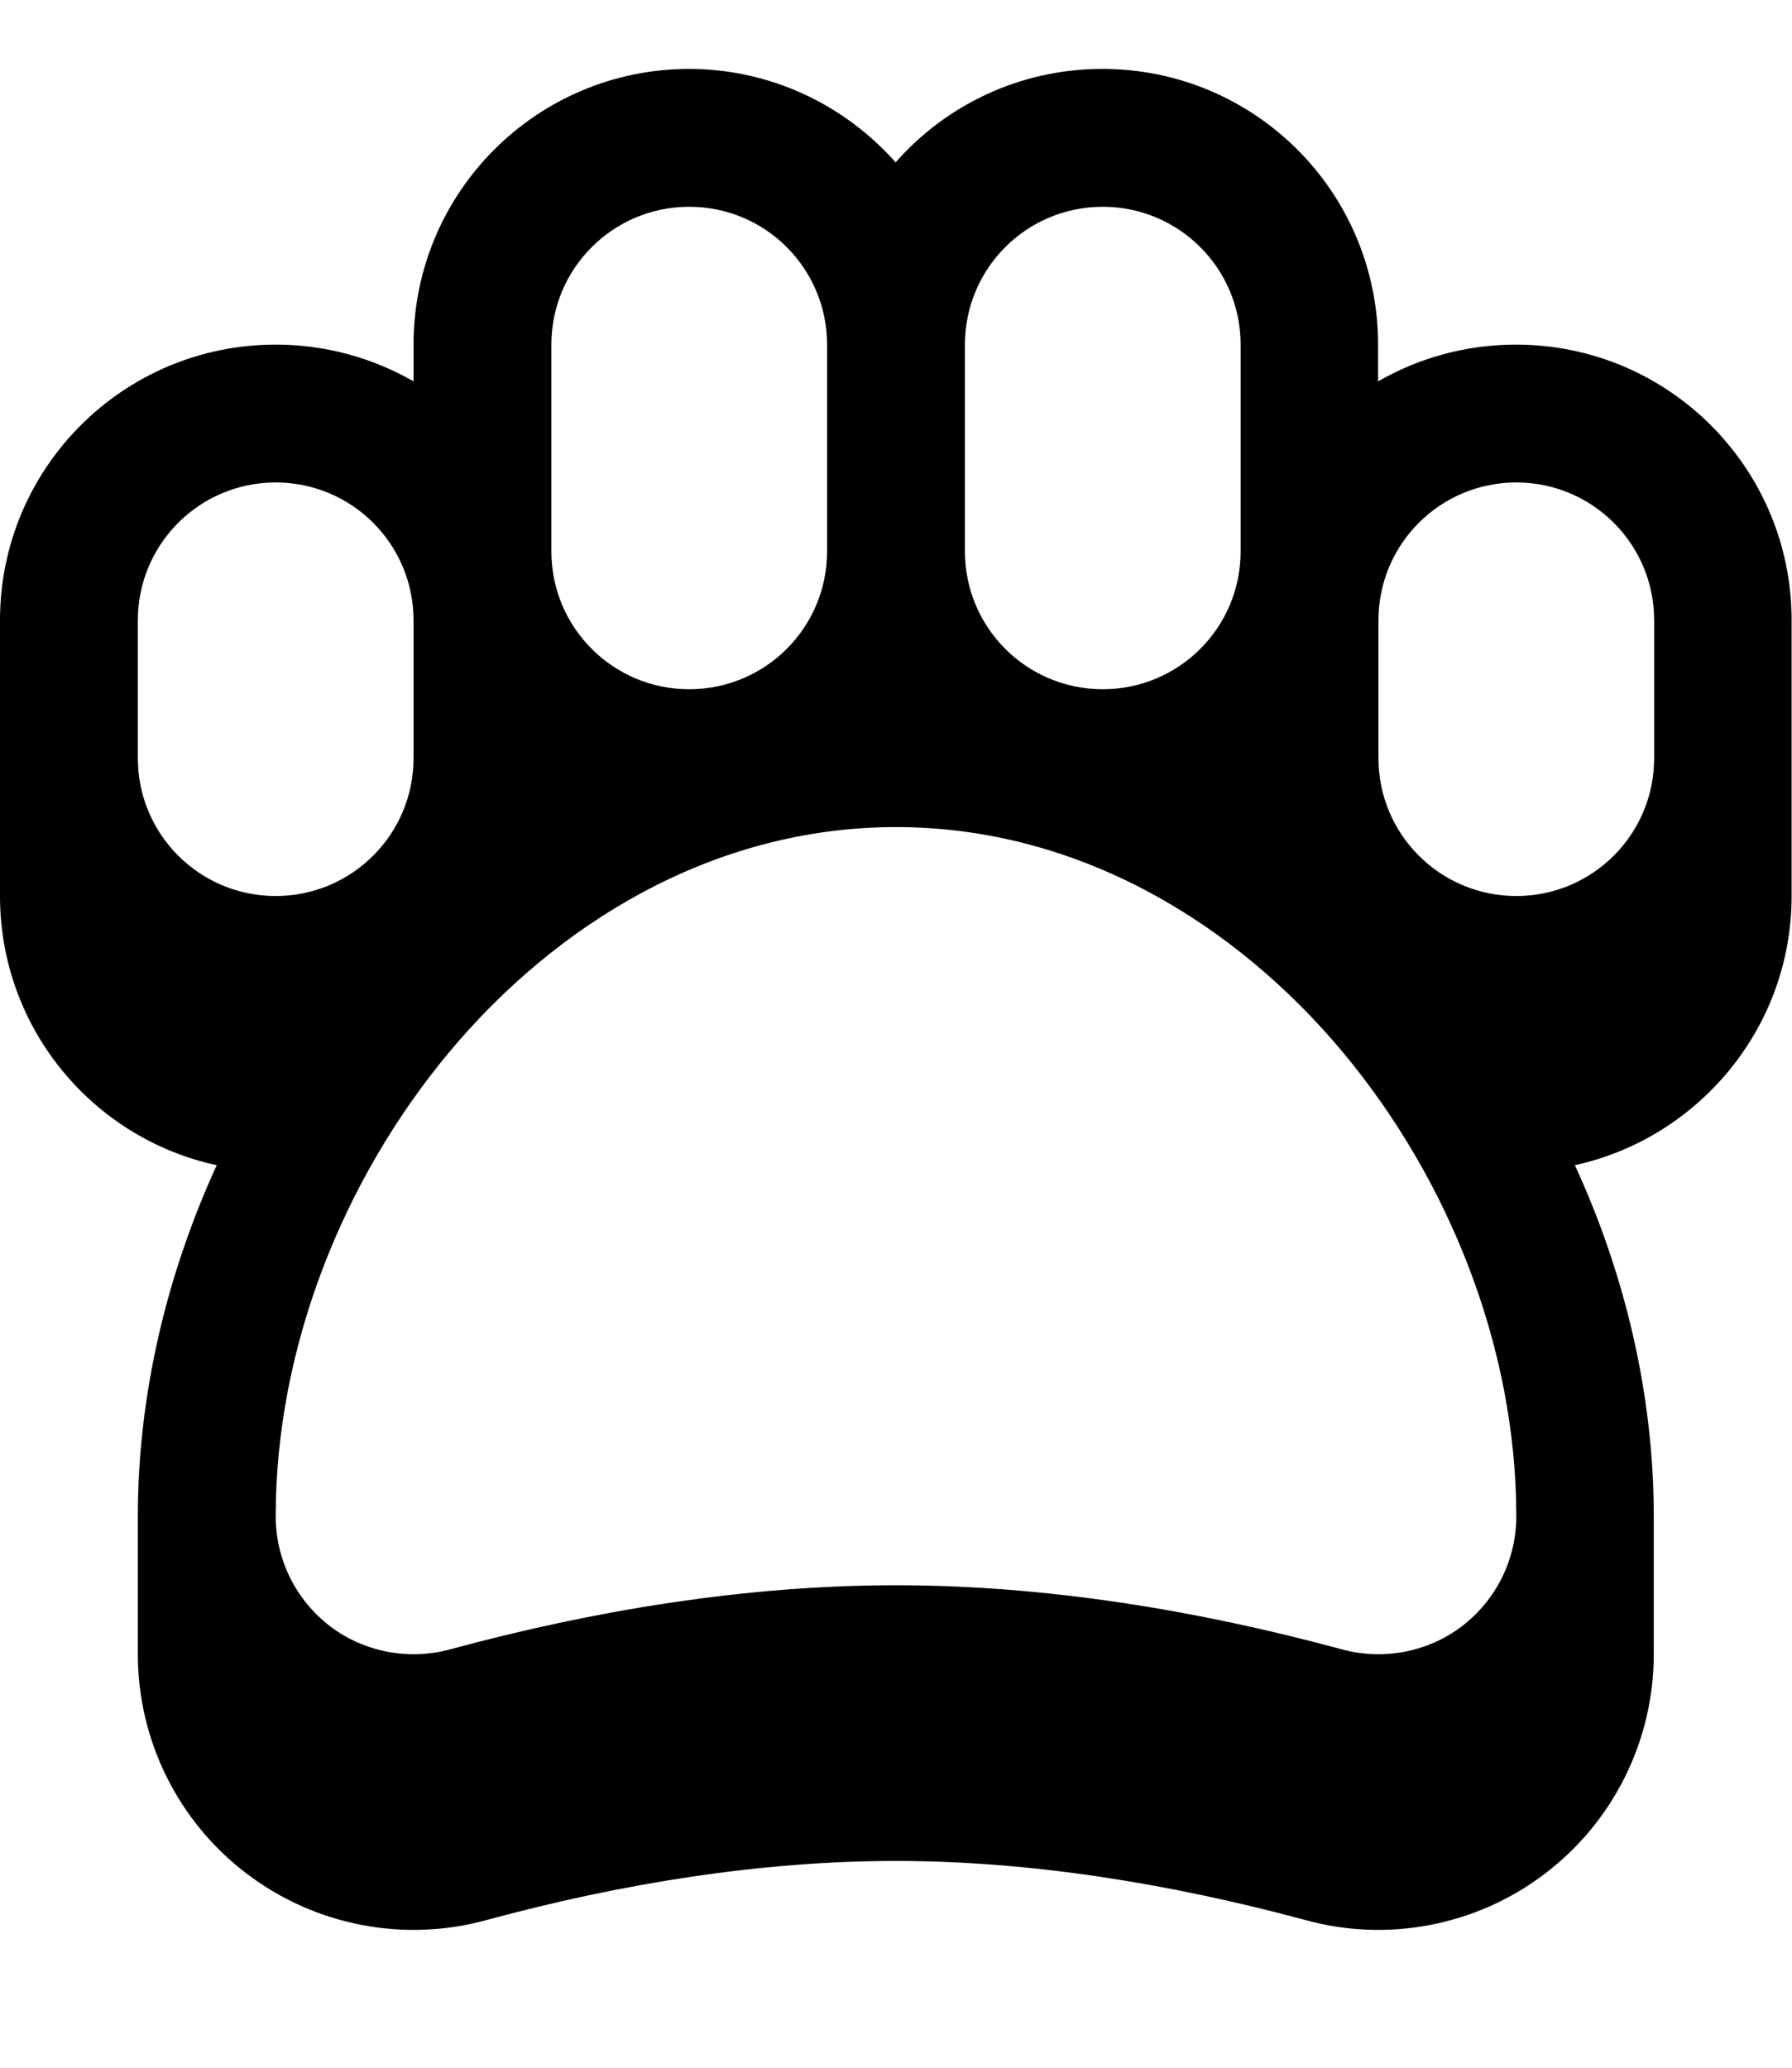 <svg xmlns="http://www.w3.org/2000/svg" viewBox="0 0 468 540"><!--! Font Awesome Pro 7.0.0 by @fontawesome - https://fontawesome.com License - https://fontawesome.com/license (Commercial License) Copyright 2025 Fonticons, Inc. --><path fill="currentColor" d="M180 18c-39.8 0-72 32.2-72 72l0 9.6C97.4 93.5 85.1 90 72 90 32.2 90 0 122.2 0 162l0 72c0 34.5 24.2 63.3 56.6 70.3-13 28.4-20.6 59.8-20.6 91.7l0 36c0 22.5 10.5 43.7 28.4 57.3 17.9 13.6 41.1 18.1 62.8 12.1 35-9.5 71.4-15.4 106.8-15.4s71.9 6 106.8 15.4c21.6 6 44.9 1.5 62.7-12.1 17.9-13.6 28.4-34.8 28.4-57.3l0-36c0-31.8-7.5-63.2-20.6-91.7 32.3-7.1 56.6-35.9 56.6-70.3l0-72c0-39.8-32.2-72-72-72-13.1 0-25.4 3.5-36 9.6l0-9.6c0-39.8-32.2-72-72-72-21.5 0-40.8 9.4-54 24.4-13.2-14.9-32.5-24.4-54-24.4zM396 396c0 11.3-5.3 21.9-14.2 28.7-8.9 6.8-20.7 9-31.5 6-37.3-10.1-77-16.7-116.3-16.7s-79 6.6-116.3 16.7c-10.8 3-22.6 .8-31.5-6S72 407.3 72 396c0-44 17.6-88 45.3-121.2 27.7-33.2 68.6-58.8 116.7-58.8s89 25.6 116.7 58.8C378.4 308 396 352 396 396zM216 90l0 54c0 19.9-16.1 36-36 36s-36-16.1-36-36l0-54c0-19.9 16.1-36 36-36s36 16.1 36 36zm36 54l0-54c0-19.9 16.1-36 36-36s36 16.1 36 36l0 54c0 19.9-16.1 36-36 36s-36-16.1-36-36zM72 234c-19.9 0-36-16.1-36-36l0-36c0-19.9 16.1-36 36-36s36 16.1 36 36l0 36c0 19.9-16.1 36-36 36zm360-72l0 36c0 19.9-16.1 36-36 36s-36-16.1-36-36l0-36c0-19.9 16.1-36 36-36s36 16.1 36 36z"/></svg>